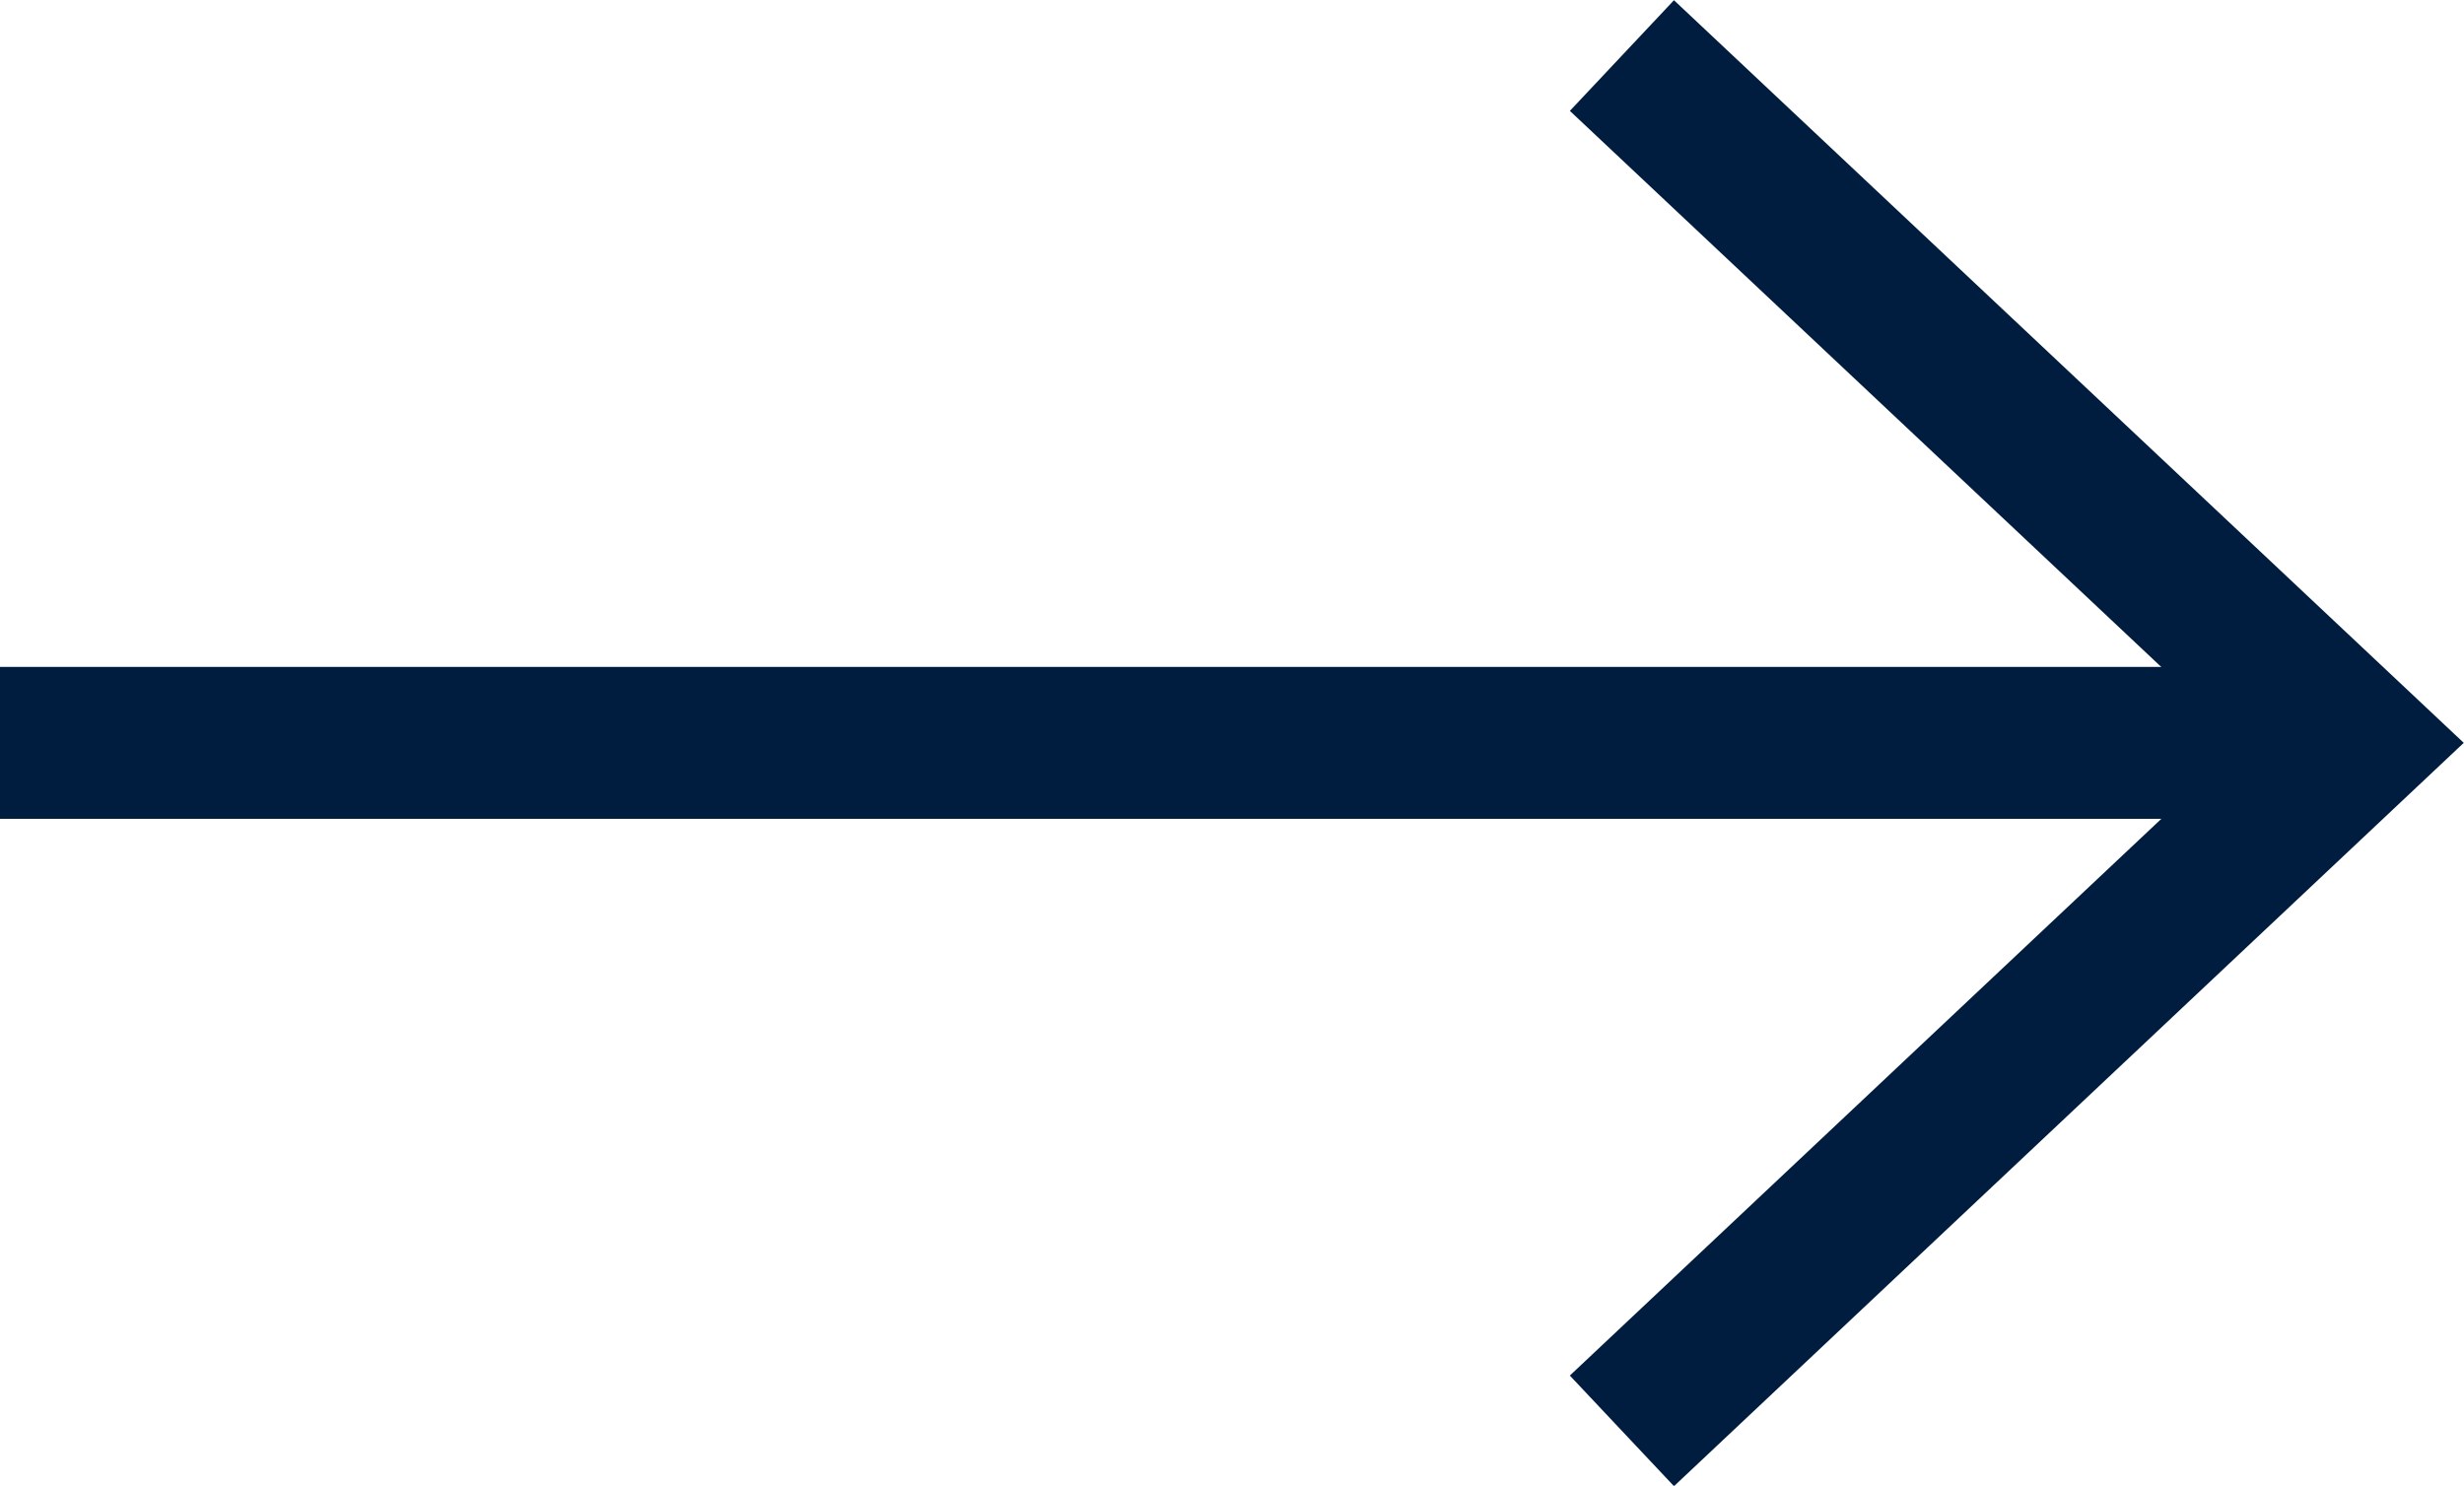 <svg xmlns="http://www.w3.org/2000/svg" width="36.81" height="22.2" viewBox="0 0 36.81 22.2"><g id="Layer_2" data-name="Layer 2"><g id="レイヤー_1" data-name="レイヤー 1"><polyline points="24.23 21.38 35.15 11.1 24.23 0.83" fill="none" stroke="#001c3e" stroke-miterlimit="10" stroke-width="2.27"/><line y1="11.1" x2="35.15" y2="11.1" fill="none" stroke="#001c3e" stroke-miterlimit="10" stroke-width="2.27"/></g></g></svg>